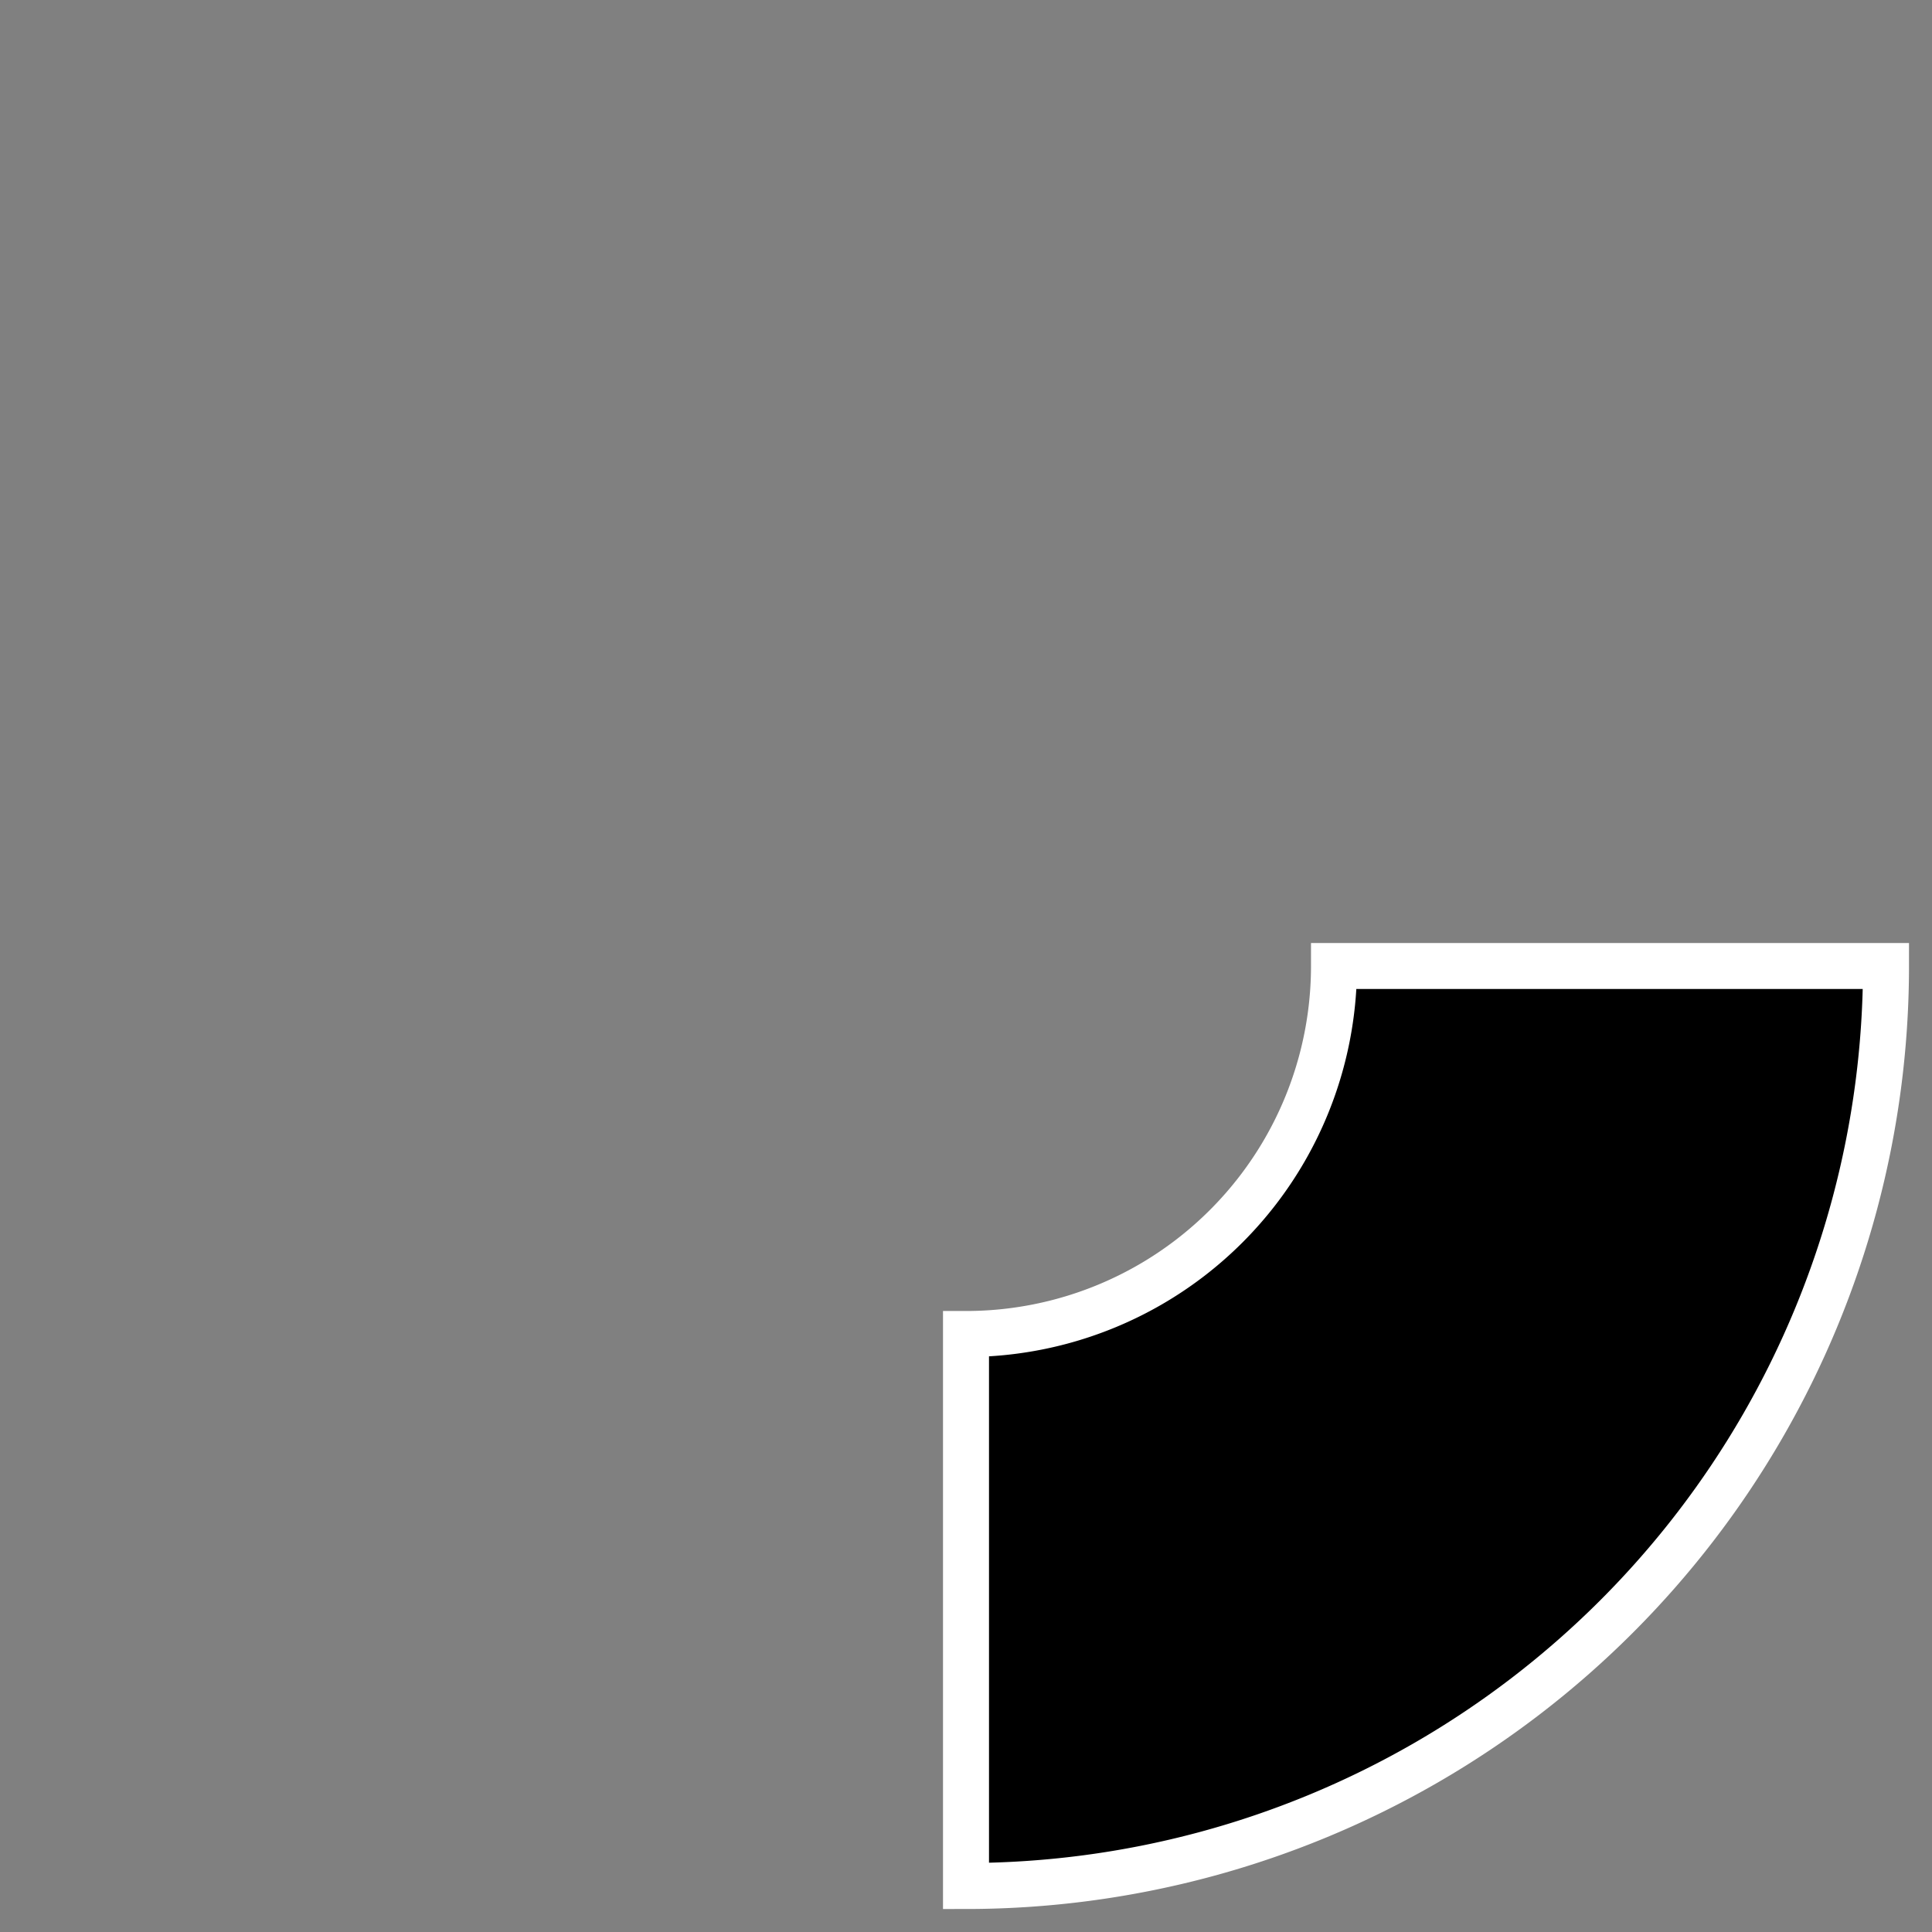 <svg class="absolute top-0 left-0  block" viewBox="-1050 -1050 2100 2100"><rect x="-1050" y="-1050" width="2100" height="2100" fill="#808080" stroke="none"/><g><path fill="hsl(214,31%,26%)" stroke-width="50" stroke="#FFFFFF" d="M 1000 0 A 1000 1000 0 0 1 6.123233995736766e-14 1000 L 2.4492935982947064e-14 400 A 400 400 0 0 0 400 0 Z"></path></g></svg>